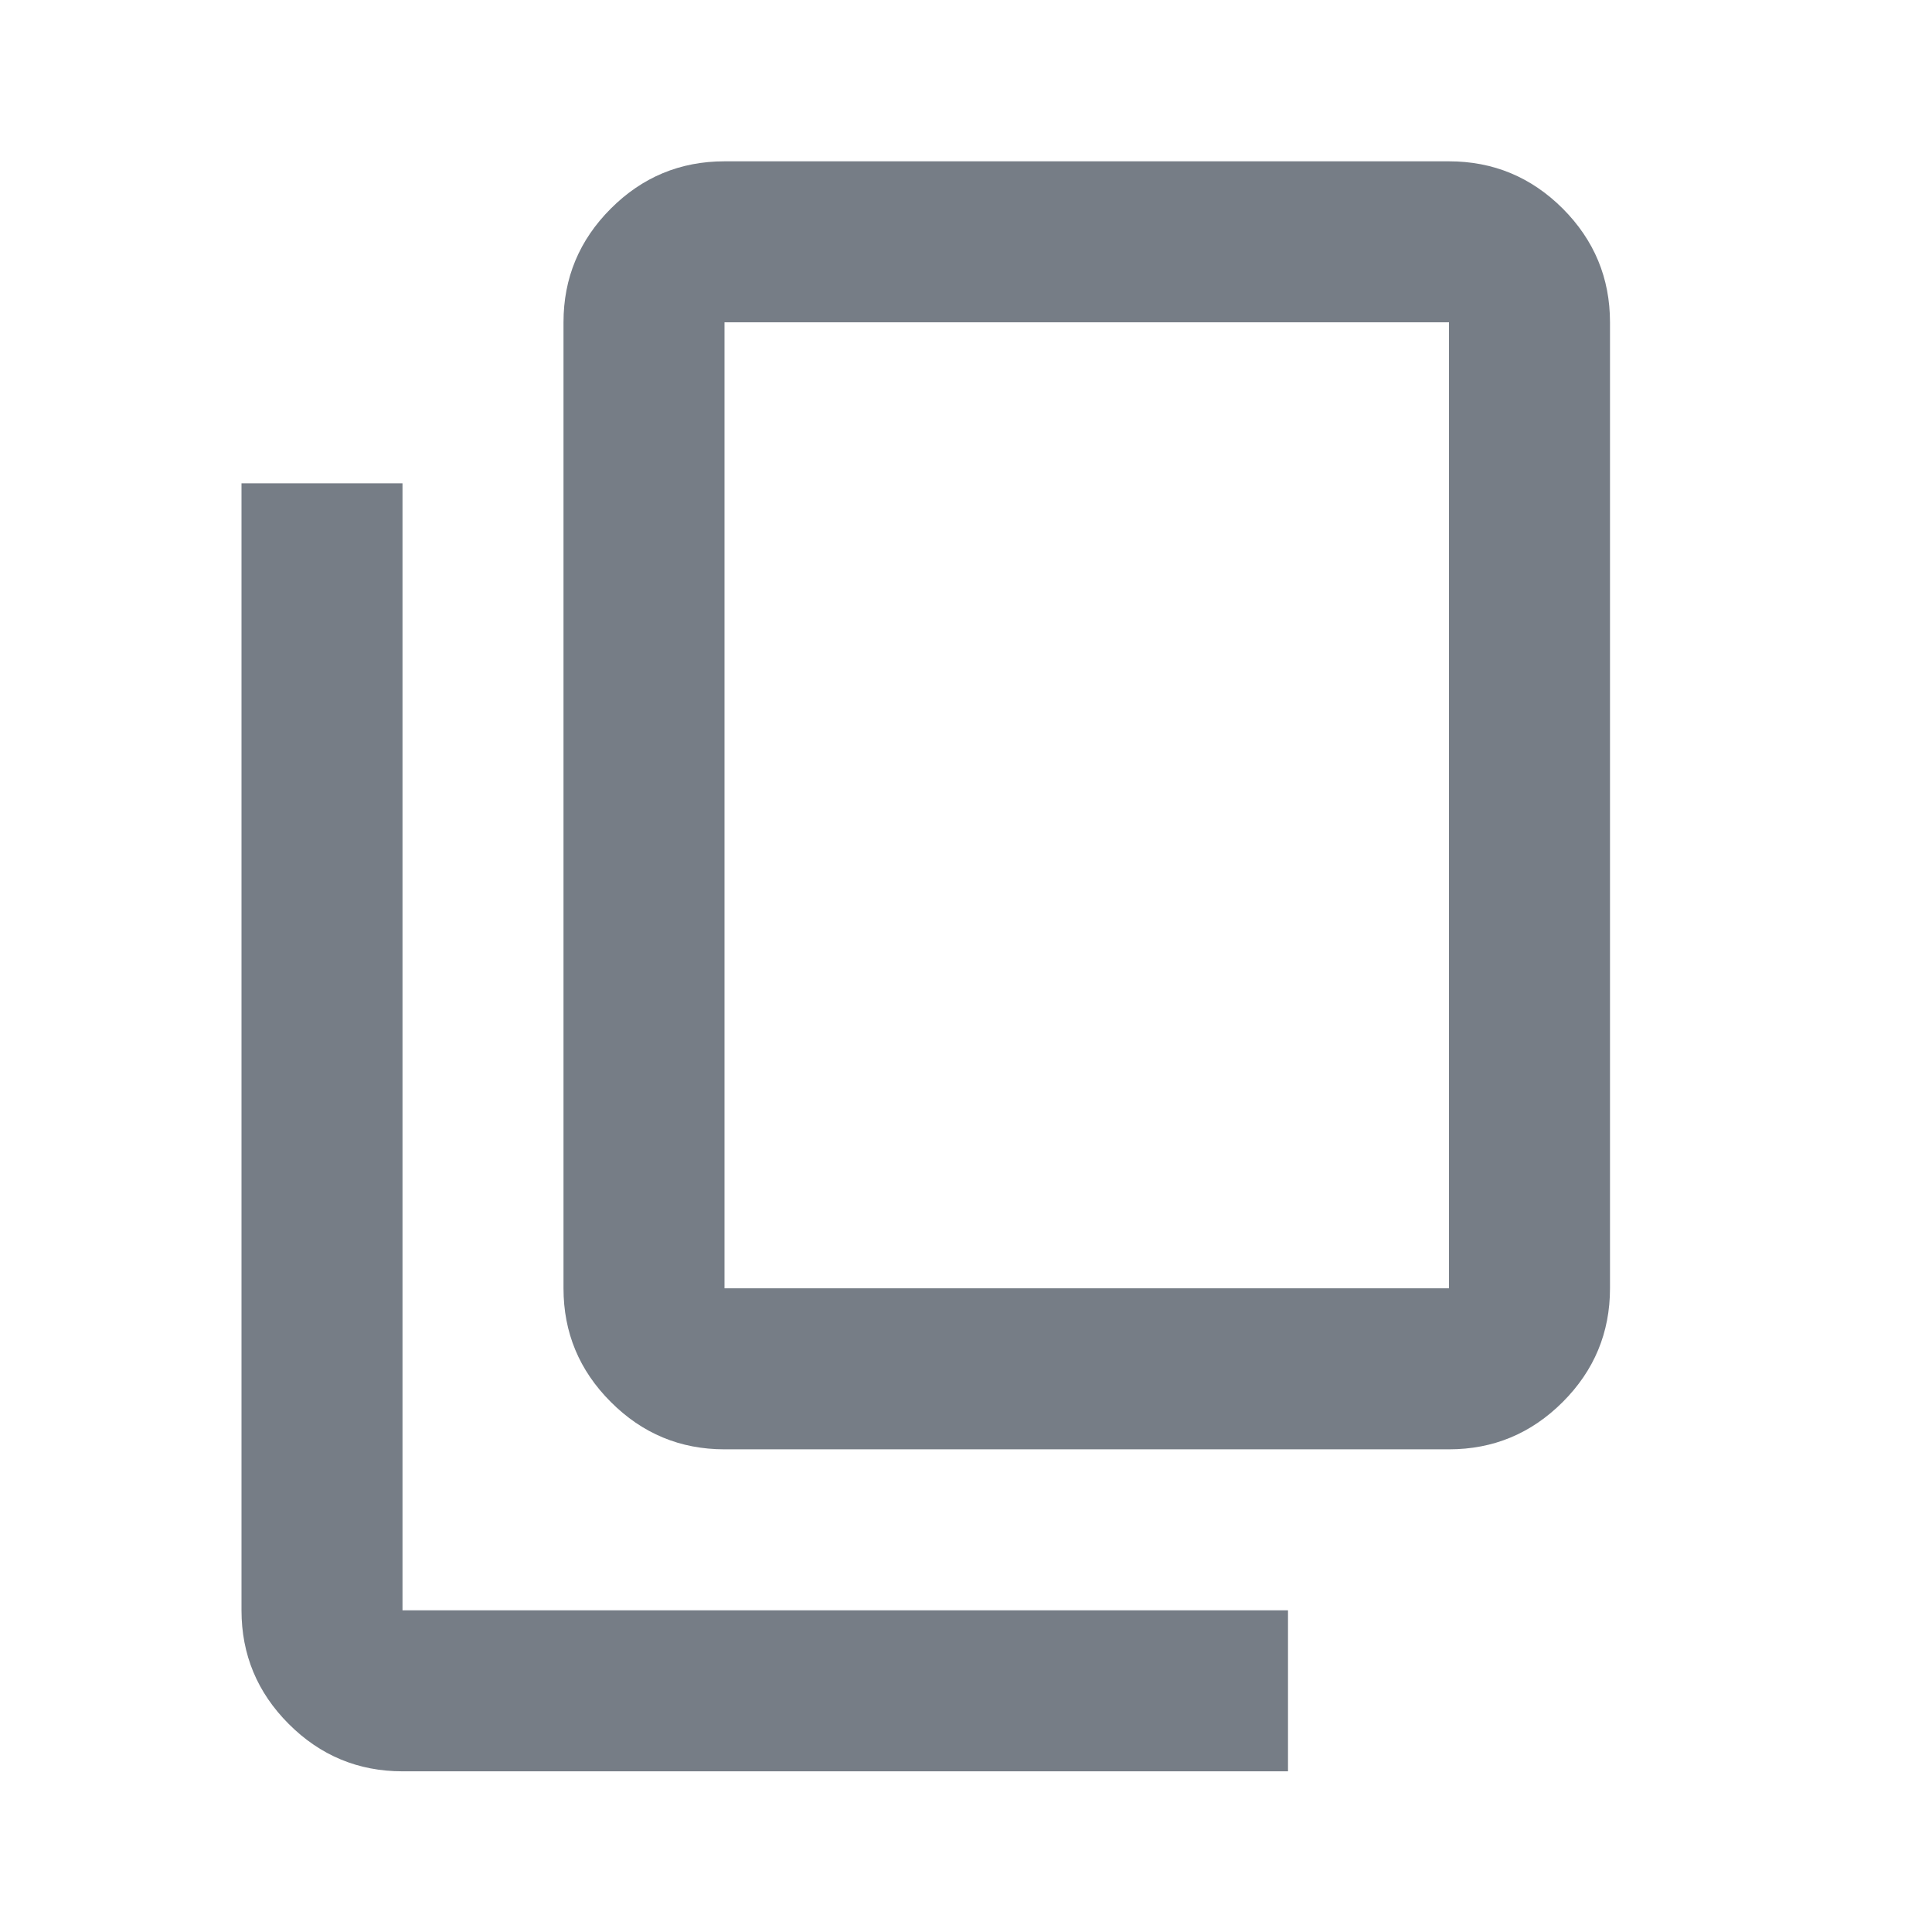 <svg width="24" height="24" viewBox="0 0 24 24" fill="none" xmlns="http://www.w3.org/2000/svg">
<mask id="mask0_1202_69718" style="mask-type:alpha" maskUnits="userSpaceOnUse" x="0" y="0" width="24" height="24">
<rect width="24" height="24" fill="#D9D9D9"/>
</mask>
<g mask="url(#mask0_1202_69718)">
<path d="M9 18.004C8.45 18.004 7.979 17.808 7.588 17.416C7.196 17.025 7 16.554 7 16.004V4.004C7 3.454 7.196 2.983 7.588 2.591C7.979 2.2 8.45 2.004 9 2.004H18C18.55 2.004 19.021 2.2 19.413 2.591C19.804 2.983 20 3.454 20 4.004V16.004C20 16.554 19.804 17.025 19.413 17.416C19.021 17.808 18.55 18.004 18 18.004H9ZM9 16.004H18V4.004H9V16.004ZM5 22.004C4.45 22.004 3.979 21.808 3.587 21.416C3.196 21.025 3 20.554 3 20.004V6.004H5V20.004H16V22.004H5Z" fill="#767D86"/>
</g>
</svg>
